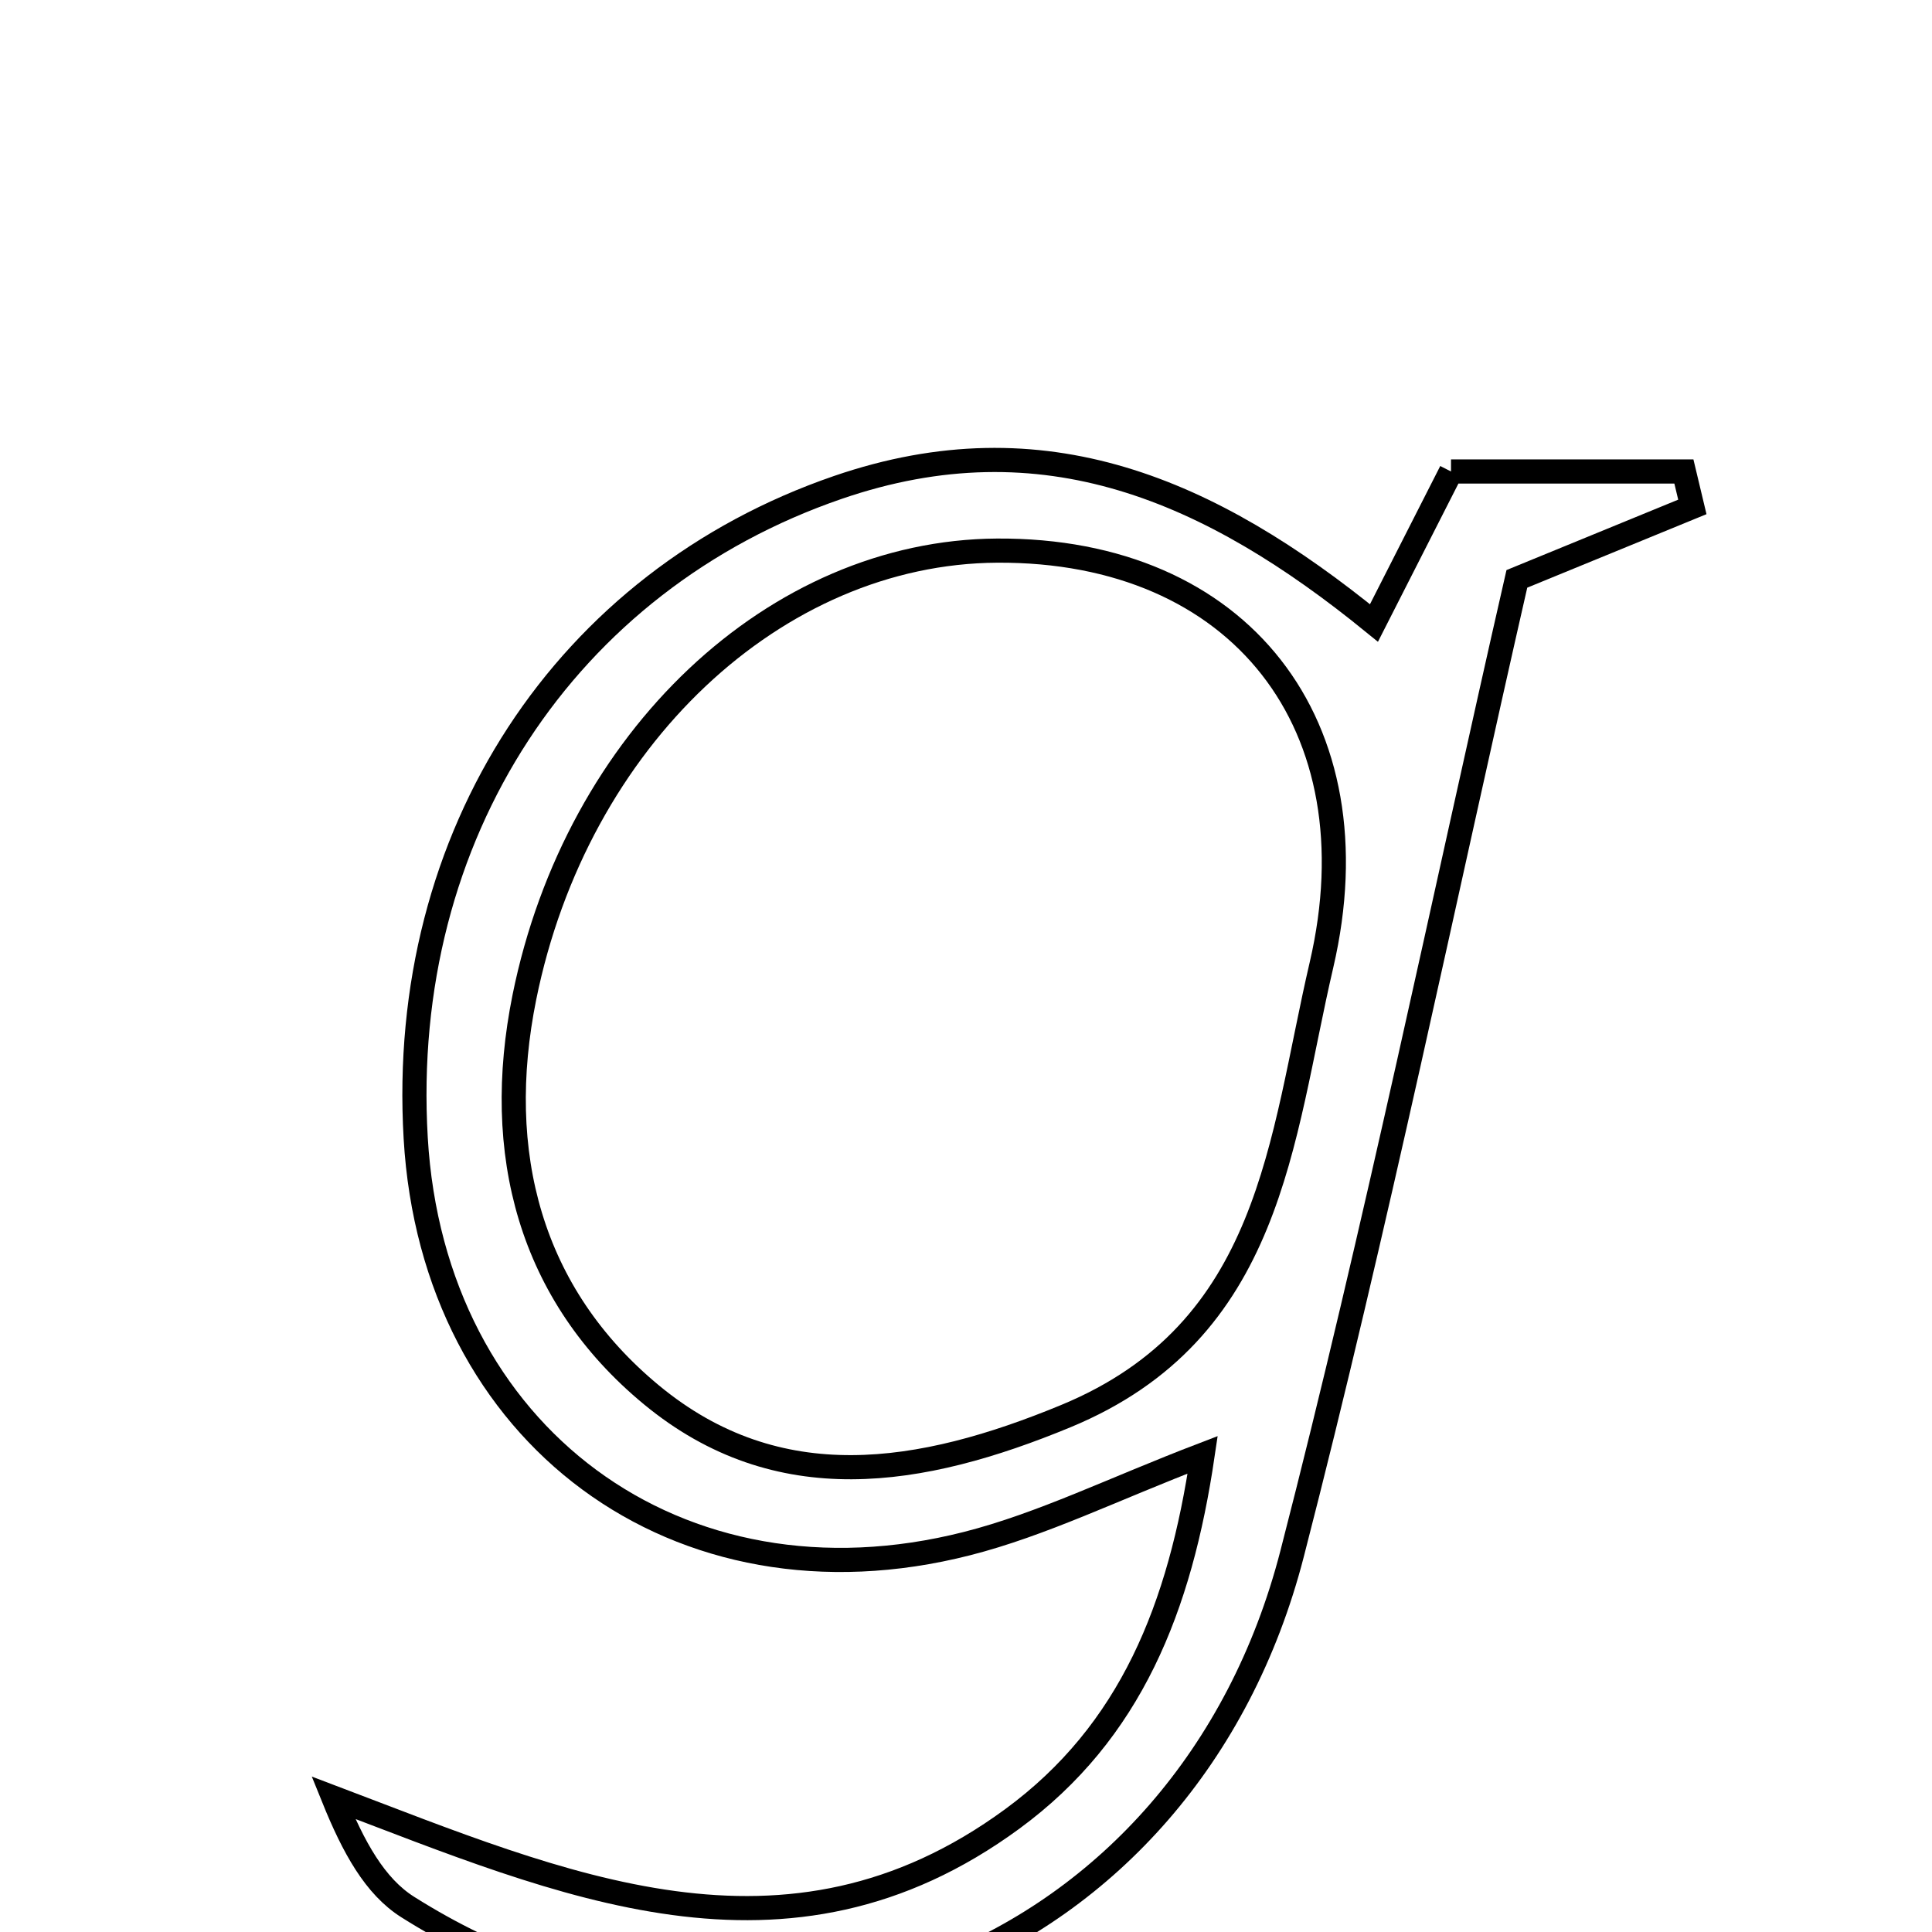 <svg xmlns="http://www.w3.org/2000/svg" viewBox="0.0 0.0 24.0 24.0" height="200px" width="200px"><path fill="none" stroke="black" stroke-width=".3" stroke-opacity="1.0"  filling="0" d="M18.025 5.857 C19.017 5.857 19.967 5.857 20.918 5.857 C20.953 6.003 20.988 6.15 21.023 6.297 C20.353 6.571 19.683 6.846 18.843 7.191 C17.938 11.153 17.095 15.253 16.051 19.301 C14.746 24.364 9.431 26.446 5.065 23.69 C4.658 23.433 4.392 22.952 4.141 22.331 C6.98 23.407 9.762 24.657 12.574 22.596 C14.047 21.516 14.66 19.97 14.94 18.072 C13.83 18.497 12.947 18.937 12.013 19.175 C8.421 20.09 5.378 17.826 5.164 14.138 C4.944 10.365 7.032 7.215 10.408 6.055 C12.966 5.176 15.039 6.087 17.068 7.739 C17.422 7.044 17.736 6.425 18.025 5.857"></path>
<path fill="none" stroke="black" stroke-width=".3" stroke-opacity="1.0"  filling="0" d="M12.386 6.84 C15.403 6.822 17.109 9.006 16.416 11.987 C15.908 14.167 15.806 16.531 13.239 17.592 C11.439 18.336 9.666 18.627 8.093 17.328 C6.58 16.078 6.124 14.318 6.514 12.388 C7.164 9.176 9.635 6.857 12.386 6.84"></path></svg>